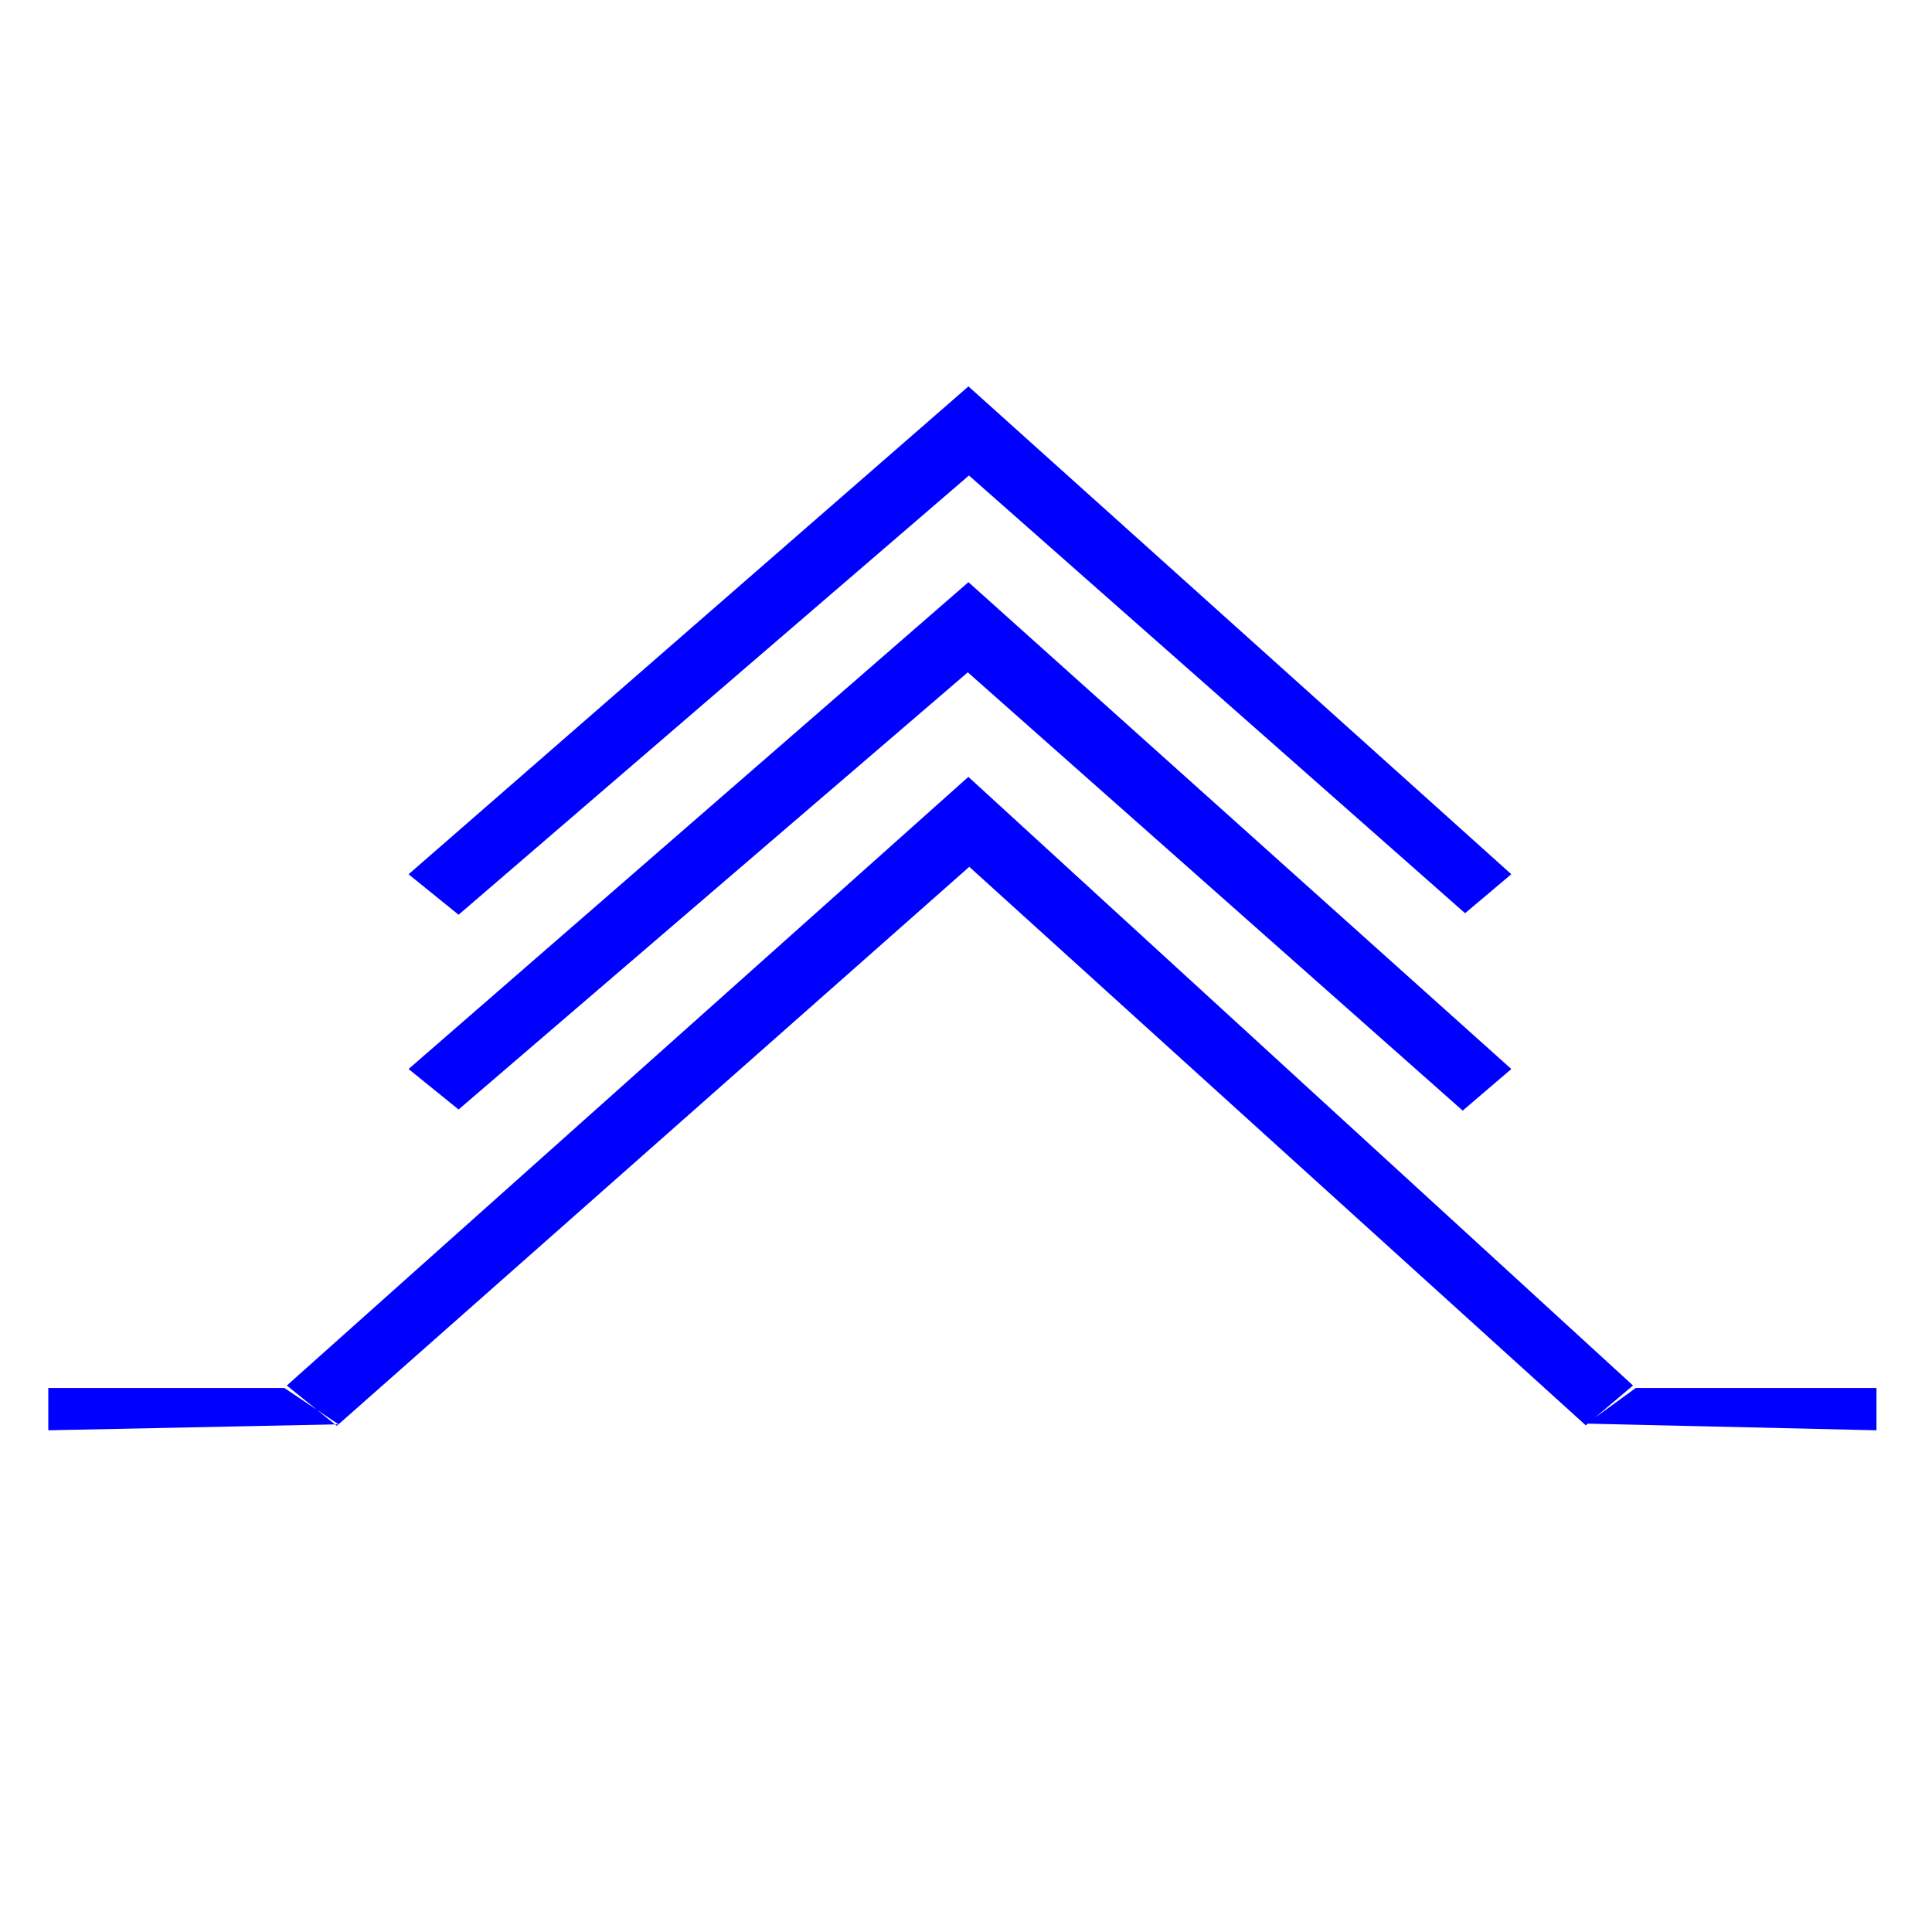 <?xml version="1.0"?>
<!DOCTYPE svg PUBLIC "-//W3C//DTD SVG 1.1//EN" "http://www.w3.org/Graphics/SVG/1.1/DTD/svg11.dtd" >
<!-- SVG content generated using Symbology Configuration Management System (SCMS) -->
<!-- Systematic Software Engineering Ltd. - www.systematic.co.uk - do not remove  -->
<svg id="WA--TE---------" width="400px" height="400px" viewBox="0 0 400 400">
<g >
<svg viewBox="0 0 400 400" id="_0.WA--TE---------" width="400px" height="400px"><g transform="translate(10 80) scale(7 7)"><path d="M0 30.875 L0 29.625 L6.984 29.625 L8.584 30.699 zM8.533 30.744 L27.24 14.209 L45.475      30.73 L46.871 29.55 L27.213 11.549 L7.055 29.551 zM12.135 15.627 L27.23      2.635 L41.904 15.582 L43.271 14.428 L27.215 0 L10.656 14.43 zM12.135 21.387      L27.196 8.457 L41.834 21.42 L43.272 20.19 L27.215 5.79 L10.656 20.19 zM54.072      30.875 L54.072 29.625 L46.951 29.625 L45.504 30.678 z" style="fill:rgb(0,0,255)"></path>
</g>
</svg>

</g>
</svg>